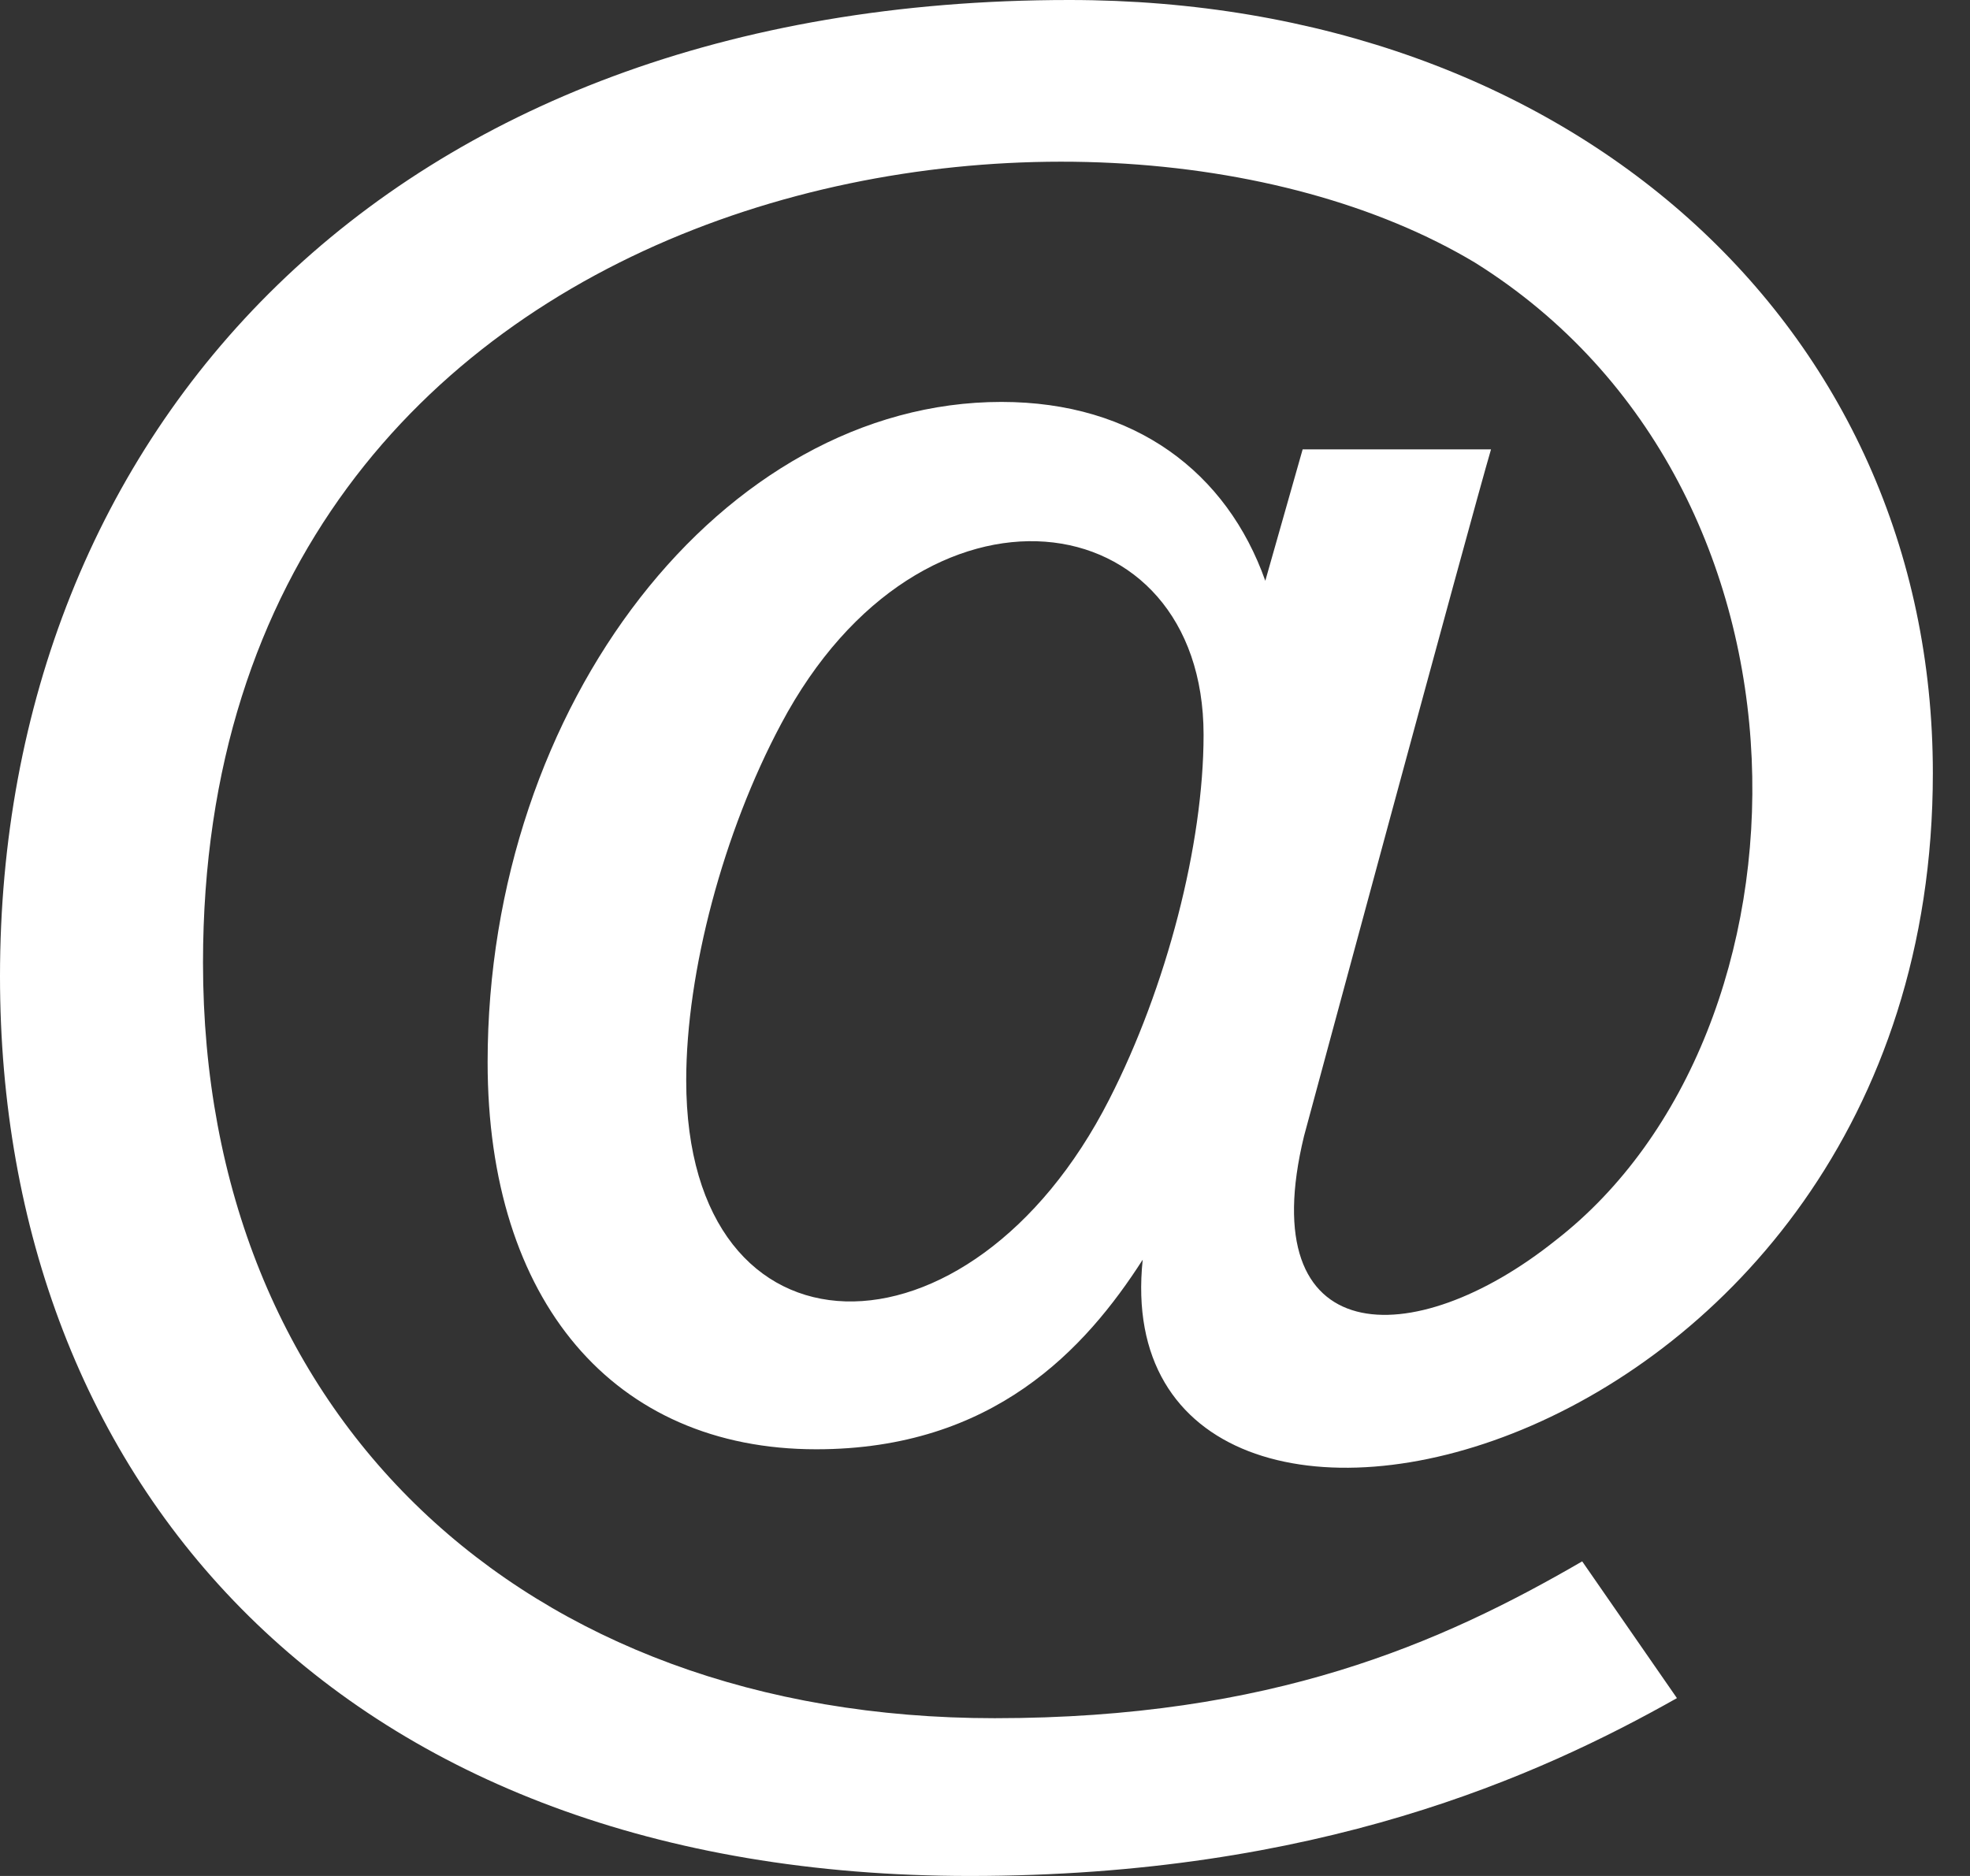 <svg width="21" height="20" viewBox="0 0 21 20" fill="none" xmlns="http://www.w3.org/2000/svg">
<rect x="0" y="0" width="21" height="20" fill="#333333" stroke="none"/>
<path d="M10.338 20C3.631 20 0 15.814 0 10.409C0 4.634 4.088 0 11.398 0C16.733 0 20.604 3.467 20.604 8.243C20.604 15.722 11.736 17.697 12.181 13.43C11.571 14.381 10.589 15.451 8.701 15.451C6.541 15.451 5.198 13.869 5.198 11.324C5.198 7.509 7.706 4.285 10.675 4.285C12.099 4.285 13.079 5.037 13.488 6.192L13.886 4.791H15.894C15.684 5.505 13.901 12.111 13.901 12.111C13.345 14.4 15.06 14.44 16.581 13.225C19.439 11.01 19.587 5.217 15.725 2.801C11.586 0.319 2.164 1.855 2.164 10.264C2.164 15.082 5.555 18.318 10.603 18.318C13.553 18.318 15.361 17.52 16.866 16.646L17.876 18.104C16.407 18.933 14.046 20 10.338 20ZM8.326 7.719C7.712 8.869 7.315 10.36 7.315 11.517C7.315 14.616 10.339 14.636 11.824 11.722C12.436 10.525 12.83 9 12.83 7.834C12.83 5.33 9.829 4.886 8.326 7.719V7.719Z" fill="white"/>
</svg>
